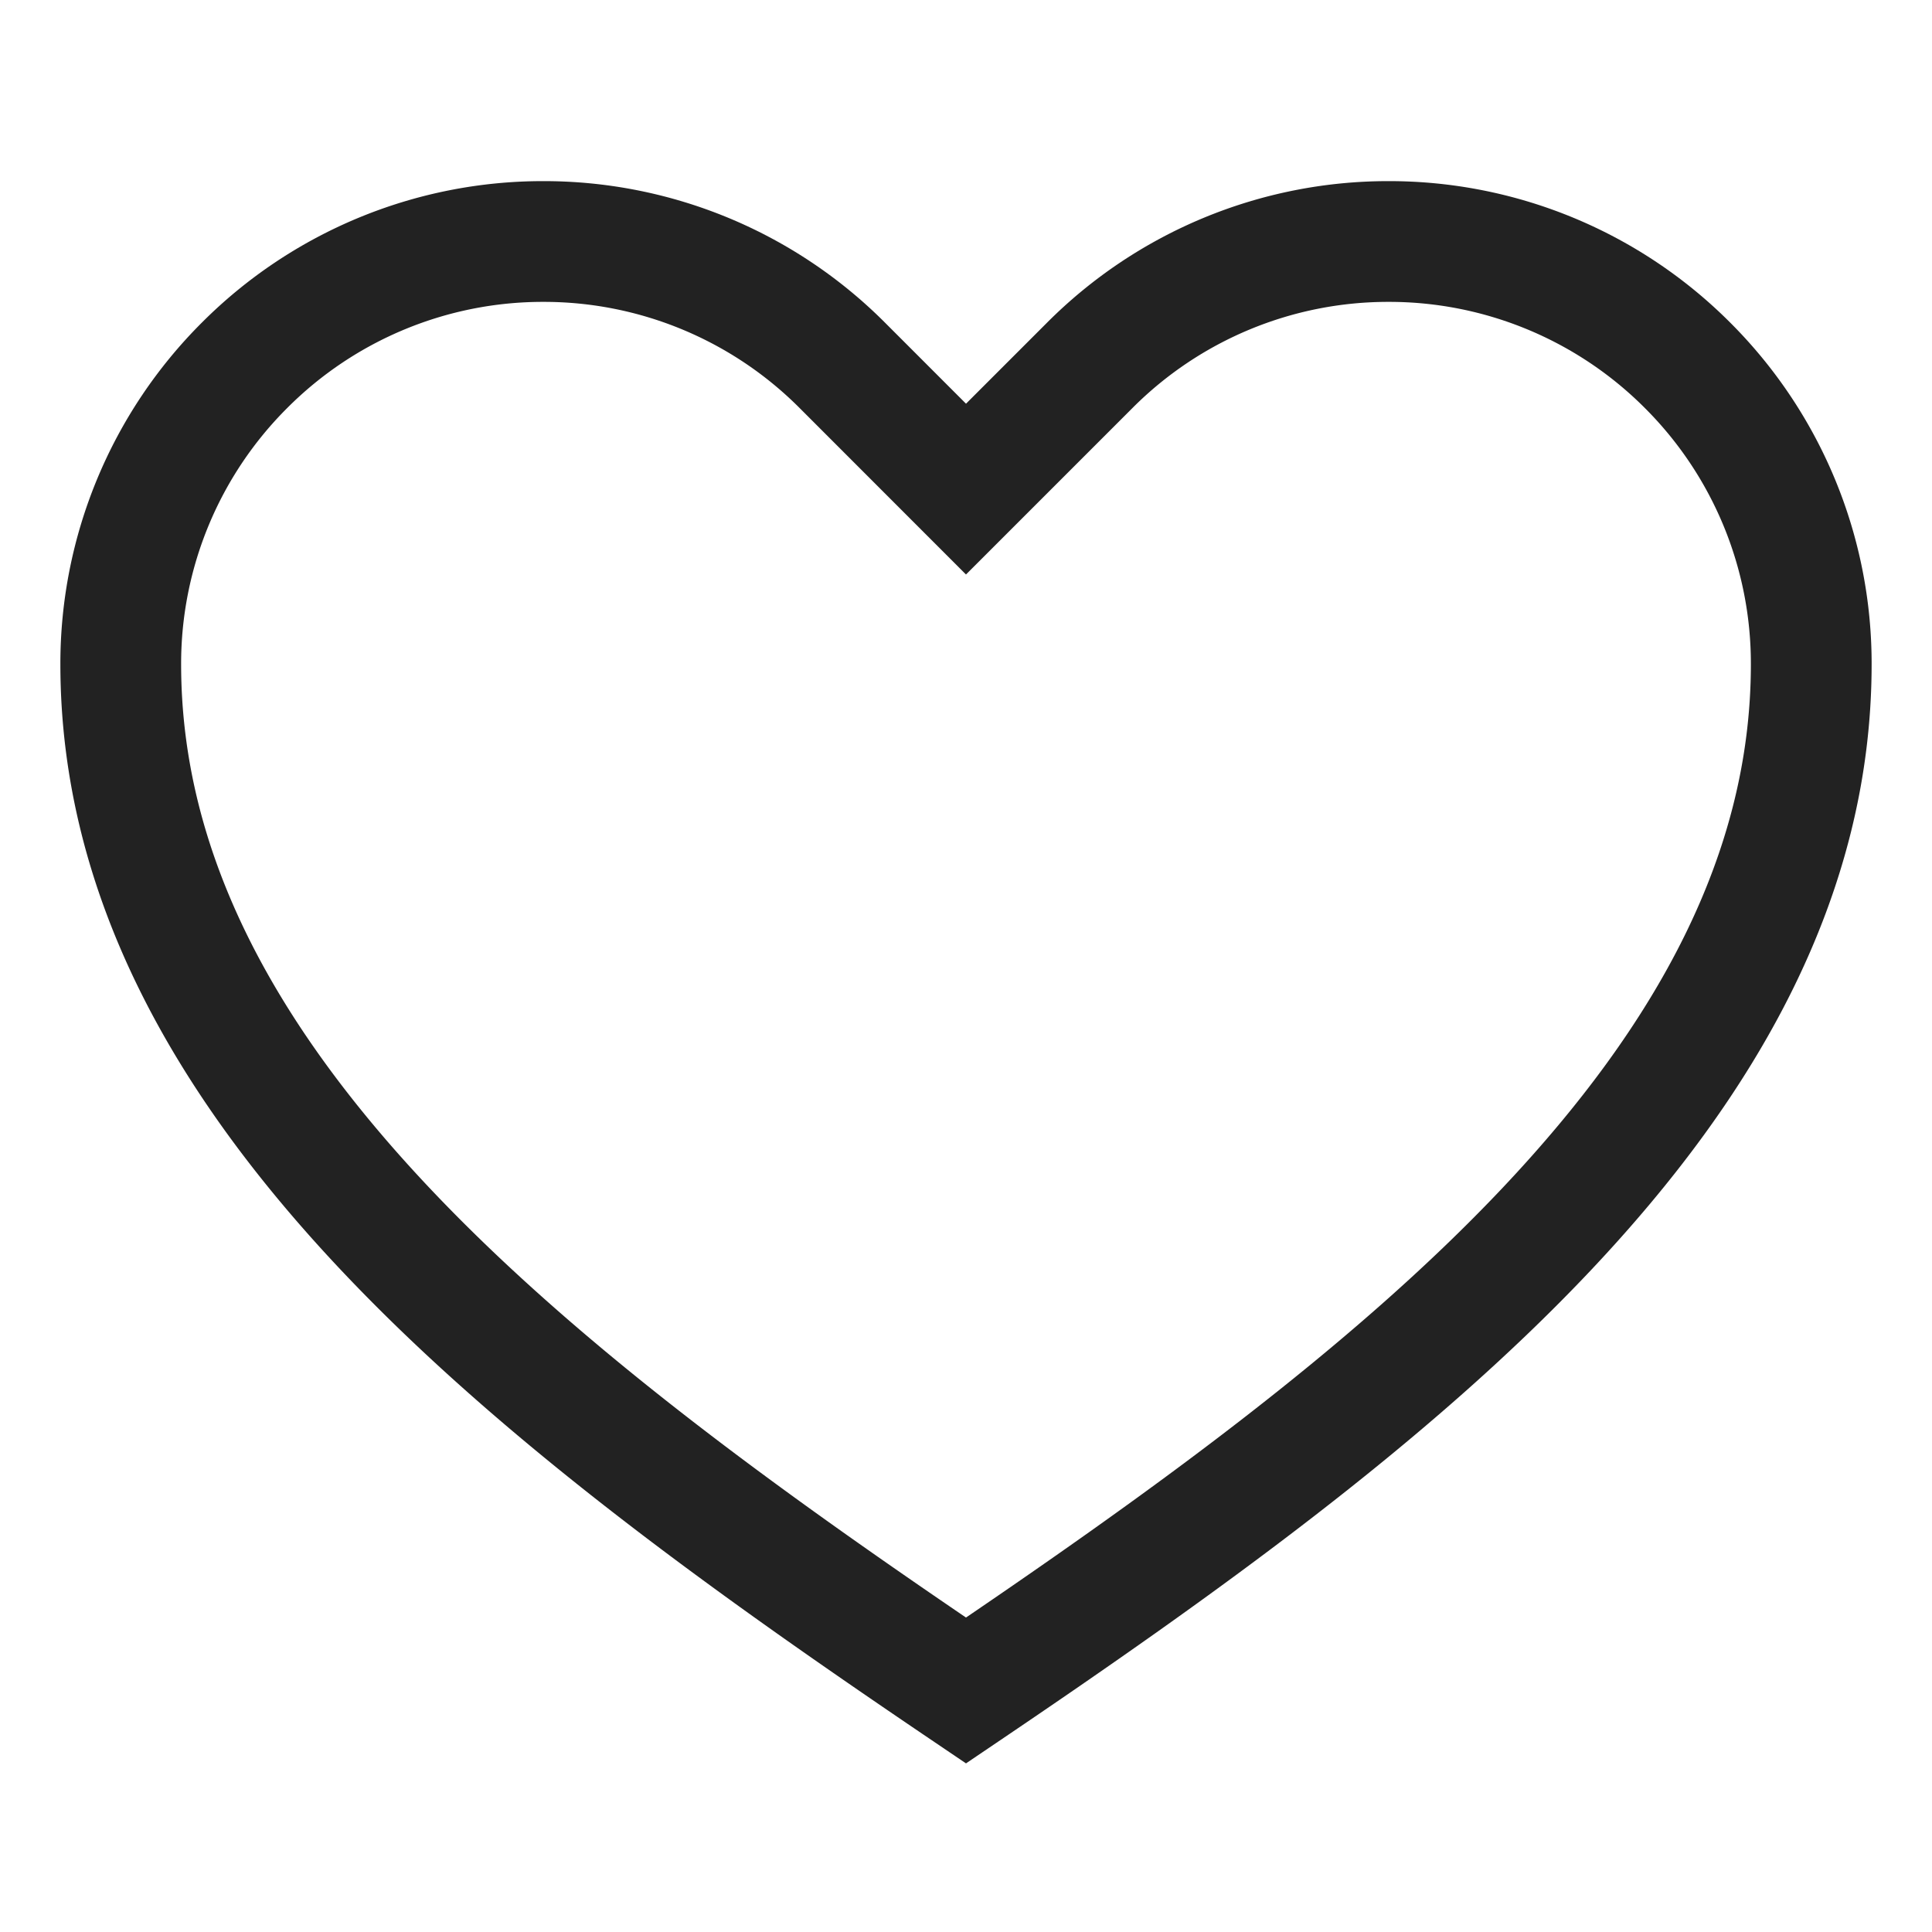 <svg style="height:24px;width:24px" aria-hidden="true" height="24" width="24" viewBox="0 0 32 32" xmlns="http://www.w3.org/2000/svg" display="block" fill="transparent" stroke="#222" stroke-width="2" overflow="visible"><path d="M16 28c7-4.733 14-10 14-17a6.977 6.977 0 00-2.05-4.95A6.981 6.981 0 0023 4a6.979 6.979 0 00-4.949 2.05L16 8.101 13.95 6.05A6.981 6.981 0 009 4a6.979 6.979 0 00-4.949 2.05A6.978 6.978 0 002 11c0 7 7 12.267 14 17z"/></svg>